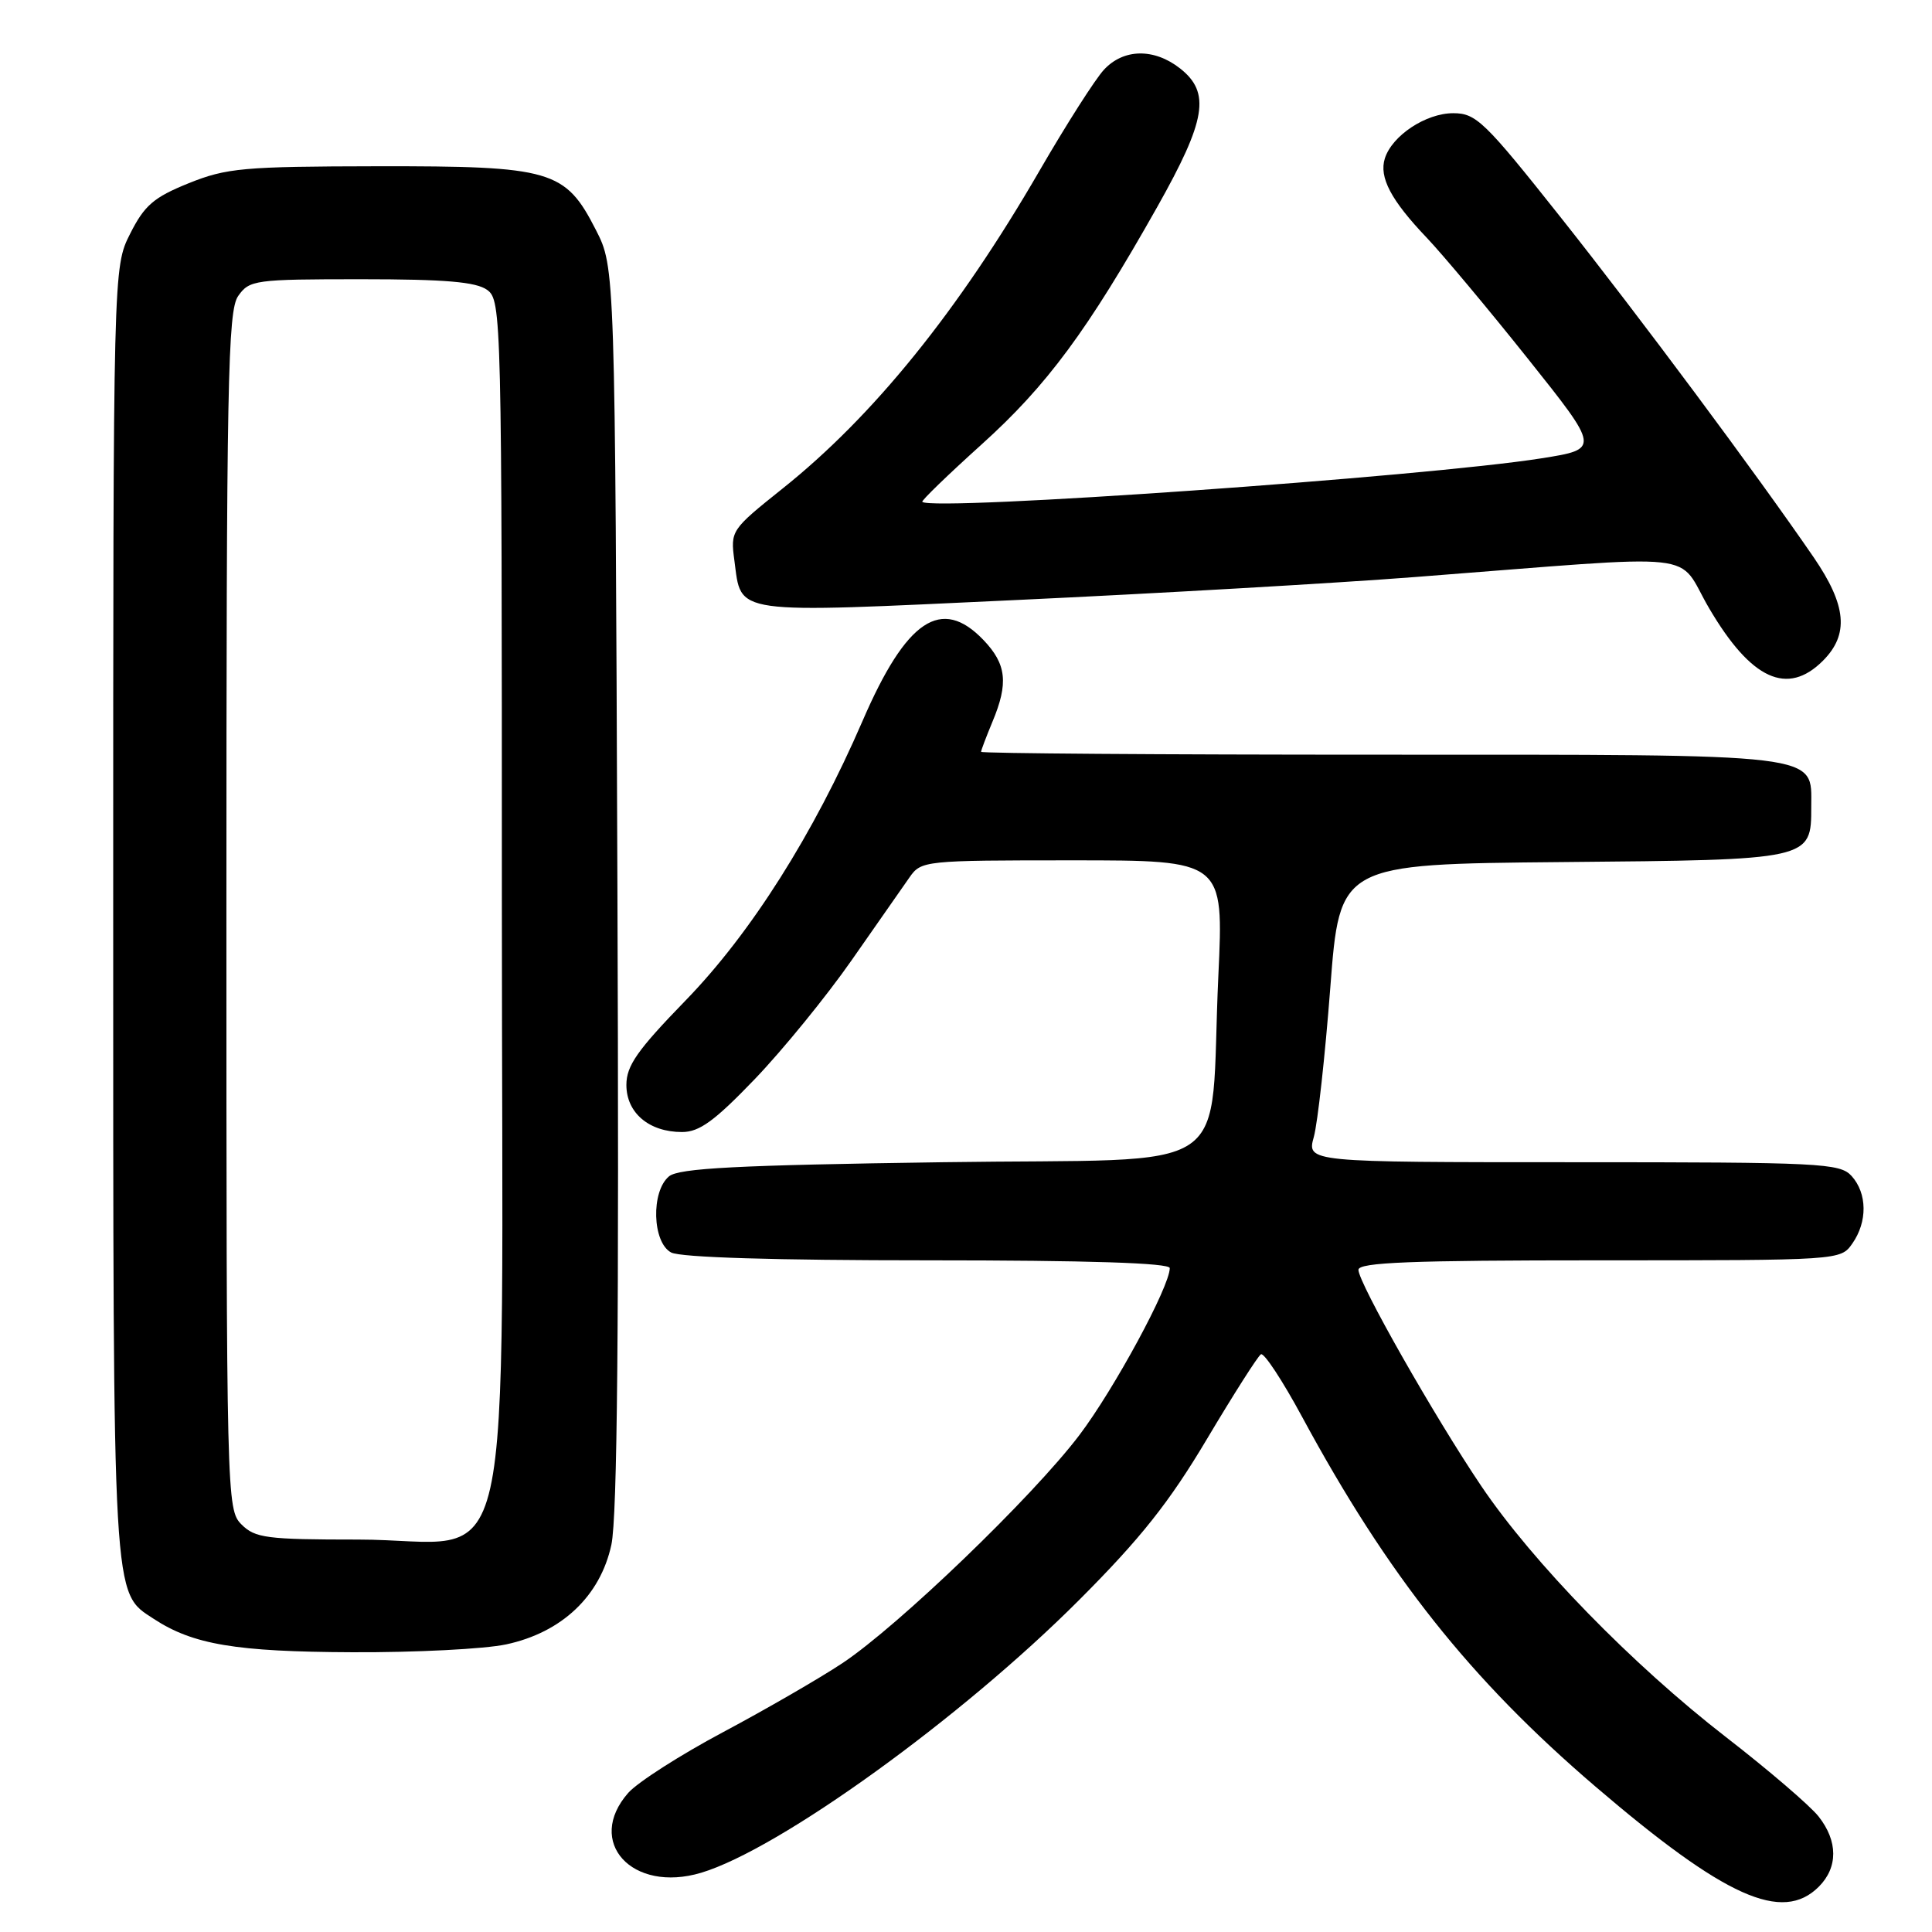 <?xml version="1.0" encoding="UTF-8" standalone="no"?>
<!DOCTYPE svg PUBLIC "-//W3C//DTD SVG 1.1//EN" "http://www.w3.org/Graphics/SVG/1.1/DTD/svg11.dtd" >
<svg xmlns="http://www.w3.org/2000/svg" xmlns:xlink="http://www.w3.org/1999/xlink" version="1.1" viewBox="0 0 256 256">
 <g >
 <path fill="currentColor"
d=" M 241.00 250.00 C 243.56 247.44 243.55 243.96 240.97 240.69 C 239.85 239.27 234.34 234.54 228.72 230.19 C 216.31 220.58 203.13 207.06 196.27 196.90 C 190.07 187.71 180.00 169.98 180.00 168.26 C 180.00 167.27 186.96 167.00 211.94 167.00 C 243.82 167.00 243.89 167.00 245.44 164.78 C 247.47 161.89 247.42 158.13 245.35 155.83 C 243.80 154.12 241.32 154.00 208.43 154.00 C 173.16 154.00 173.16 154.00 174.09 150.64 C 174.60 148.79 175.58 139.91 176.27 130.89 C 177.52 114.50 177.52 114.50 206.95 114.23 C 240.07 113.94 240.00 113.95 240.00 106.90 C 240.00 99.75 242.09 100.00 182.78 100.00 C 153.75 100.00 130.00 99.83 130.00 99.62 C 130.00 99.41 130.68 97.63 131.50 95.65 C 133.65 90.52 133.37 88.00 130.31 84.80 C 124.74 78.99 120.10 82.09 114.30 95.51 C 107.80 110.54 99.48 123.68 90.84 132.57 C 84.45 139.15 83.00 141.21 83.00 143.76 C 83.00 147.46 86.00 150.00 90.37 150.00 C 92.68 150.00 94.69 148.53 100.02 142.98 C 103.73 139.11 109.50 132.03 112.85 127.23 C 116.20 122.43 119.65 117.49 120.52 116.25 C 122.06 114.04 122.49 114.00 142.12 114.00 C 162.15 114.00 162.15 114.00 161.44 129.25 C 160.17 156.50 164.72 153.42 124.89 154.00 C 97.62 154.39 89.96 154.79 88.65 155.87 C 86.24 157.87 86.43 164.63 88.93 165.96 C 90.15 166.62 102.74 167.00 122.93 167.00 C 144.24 167.00 155.00 167.35 155.00 168.03 C 155.00 170.46 147.65 184.04 143.03 190.15 C 136.84 198.32 119.04 215.45 111.62 220.38 C 108.59 222.39 101.48 226.50 95.81 229.52 C 90.14 232.54 84.49 236.16 83.25 237.56 C 77.52 244.06 83.75 250.89 92.91 248.15 C 103.27 245.04 127.41 227.62 143.00 212.00 C 151.15 203.84 154.94 199.06 159.92 190.69 C 163.45 184.76 166.67 179.70 167.08 179.45 C 167.48 179.20 169.94 182.93 172.54 187.75 C 183.90 208.77 194.81 222.52 211.37 236.70 C 228.58 251.43 236.17 254.83 241.00 250.00 Z  M 67.07 217.89 C 74.44 216.31 79.54 211.49 81.01 204.69 C 81.80 201.02 82.04 175.46 81.81 117.47 C 81.50 35.44 81.50 35.44 78.96 30.47 C 74.90 22.52 73.11 22.00 50.00 22.03 C 32.22 22.06 30.02 22.26 25.00 24.28 C 20.37 26.15 19.14 27.21 17.25 30.96 C 15.00 35.42 15.00 35.42 15.00 120.74 C 15.00 213.19 14.87 210.90 20.39 214.52 C 25.57 217.91 31.25 218.87 46.70 218.93 C 55.06 218.97 64.23 218.50 67.07 217.89 Z  M 241.55 87.55 C 245.03 84.06 244.69 80.24 240.33 73.86 C 232.67 62.70 217.27 42.00 206.76 28.75 C 196.71 16.08 195.59 15.00 192.56 15.00 C 188.94 15.00 184.46 17.96 183.50 20.99 C 182.71 23.49 184.31 26.53 189.05 31.50 C 191.14 33.70 197.17 40.90 202.43 47.50 C 212.00 59.50 212.00 59.50 204.25 60.73 C 188.80 63.17 123.63 67.76 122.21 66.50 C 122.04 66.36 125.59 62.93 130.09 58.87 C 138.74 51.07 144.10 43.81 153.33 27.44 C 159.83 15.90 160.43 12.27 156.37 9.07 C 152.92 6.36 148.87 6.43 146.27 9.25 C 145.12 10.49 141.28 16.51 137.73 22.64 C 126.97 41.23 115.69 55.17 103.69 64.74 C 96.86 70.20 96.78 70.32 97.31 74.27 C 98.28 81.51 96.62 81.28 134.58 79.51 C 153.24 78.64 177.05 77.27 187.50 76.46 C 226.78 73.44 221.94 72.92 226.50 80.65 C 232.04 90.06 236.84 92.26 241.55 87.55 Z  M 32.00 202.00 C 30.03 200.03 30.00 198.67 30.00 120.72 C 30.00 50.59 30.18 41.19 31.56 39.22 C 33.05 37.10 33.75 37.00 47.87 37.00 C 59.03 37.00 63.09 37.35 64.56 38.42 C 66.45 39.80 66.50 41.80 66.50 119.51 C 66.50 213.98 68.75 204.00 47.44 204.00 C 35.33 204.00 33.80 203.80 32.00 202.00 Z "/>
</g>
</svg>